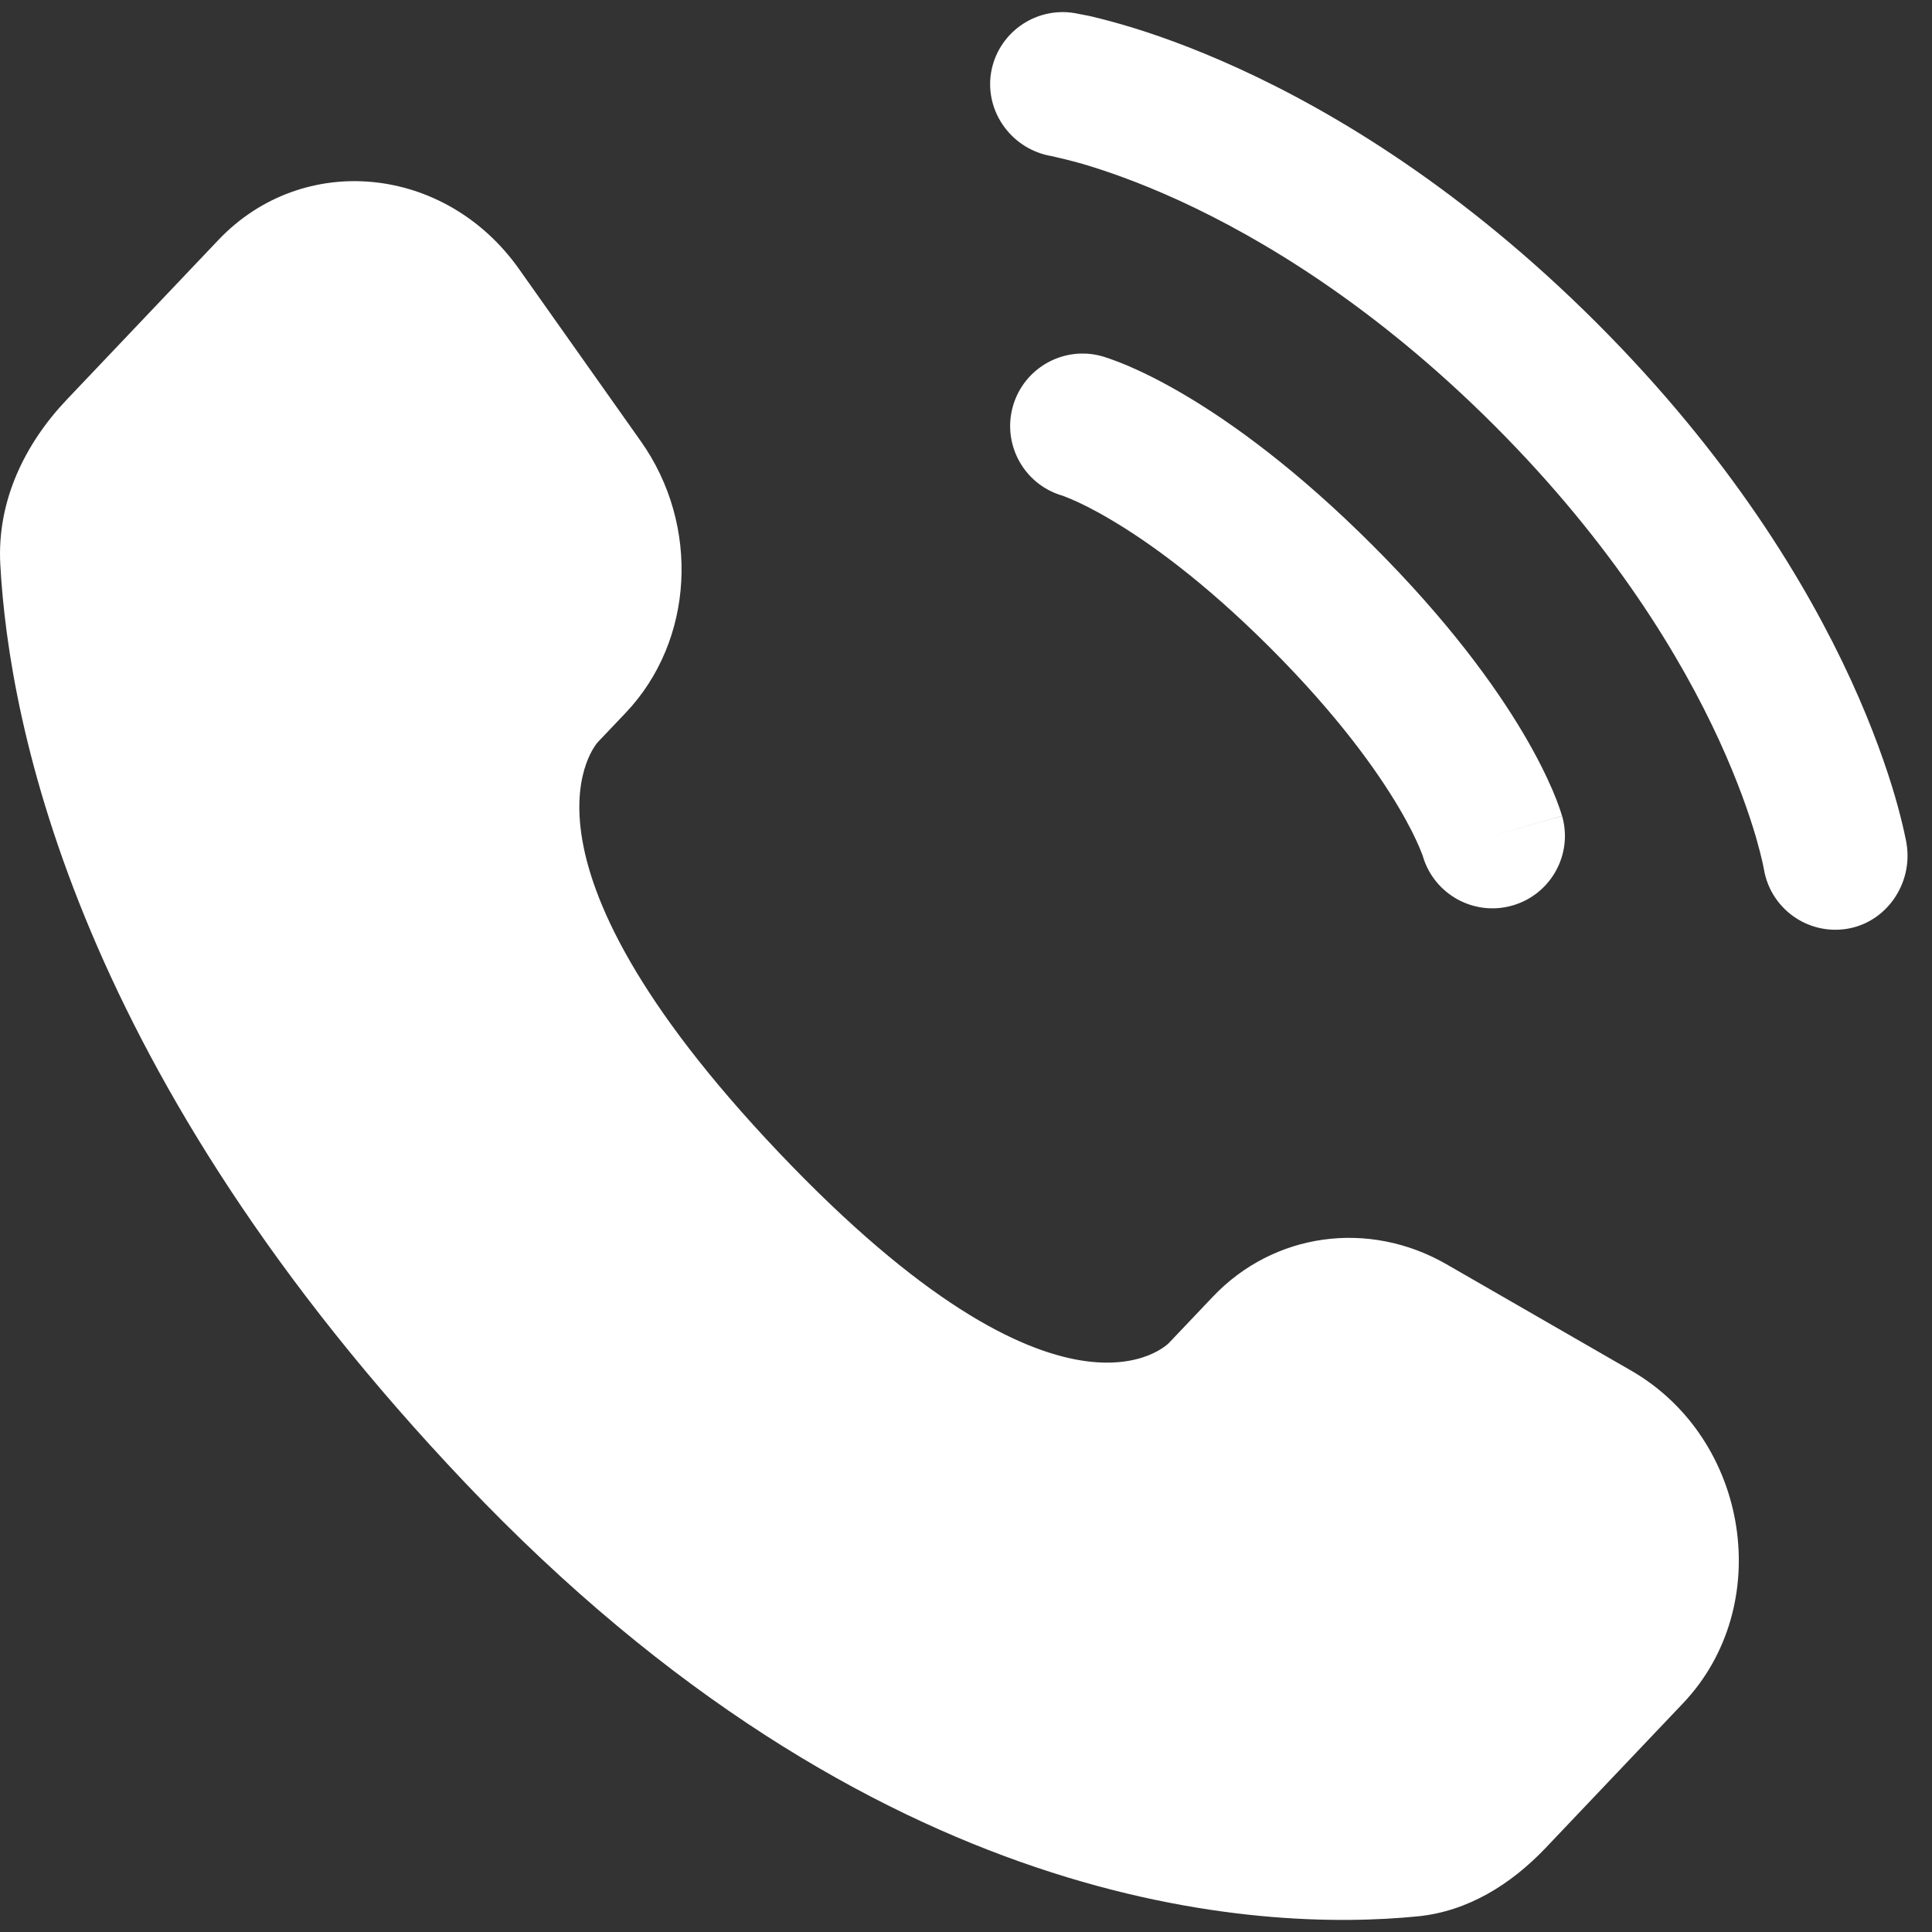 <svg width="20" height="20" viewBox="0 0 20 20" fill="none" xmlns="http://www.w3.org/2000/svg">
<rect x="0" y="0" width="20" height="20" fill="#333333" stroke="none"/>
<path d="M12.556 13.423L12.101 13.902C12.101 13.902 11.018 15.042 8.063 11.931C5.108 8.82 6.191 7.68 6.191 7.68L6.478 7.378C7.184 6.634 7.251 5.44 6.634 4.568L5.373 2.785C4.61 1.706 3.136 1.563 2.261 2.484L0.692 4.136C0.258 4.593 -0.032 5.184 0.003 5.841C0.093 7.52 0.811 11.134 4.815 15.35C9.062 19.821 13.047 19.999 14.676 19.838C15.192 19.787 15.64 19.509 16.001 19.129L17.422 17.633C18.381 16.624 18.11 14.893 16.883 14.187L14.973 13.087C14.167 12.624 13.186 12.76 12.556 13.423Z" fill="white"/>
<path d="M10.259 0.755C10.326 0.346 10.712 0.069 11.121 0.135C11.146 0.14 11.228 0.155 11.271 0.164C11.356 0.183 11.475 0.213 11.623 0.256C11.92 0.342 12.335 0.485 12.832 0.713C13.829 1.17 15.154 1.969 16.53 3.344C17.906 4.72 18.705 6.046 19.162 7.042C19.39 7.54 19.532 7.954 19.619 8.251C19.662 8.4 19.691 8.519 19.71 8.604C19.72 8.647 19.727 8.681 19.732 8.706L19.737 8.737C19.803 9.146 19.529 9.549 19.12 9.615C18.712 9.681 18.328 9.405 18.26 8.998C18.258 8.987 18.252 8.958 18.246 8.93C18.234 8.875 18.212 8.787 18.179 8.671C18.111 8.438 17.993 8.093 17.798 7.667C17.408 6.817 16.707 5.643 15.47 4.405C14.232 3.167 13.057 2.466 12.207 2.076C11.781 1.881 11.436 1.764 11.204 1.696C11.088 1.662 10.942 1.629 10.886 1.616C10.479 1.548 10.194 1.163 10.259 0.755Z" fill="white"/>
<path fill-rule="evenodd" clip-rule="evenodd" d="M10.486 4.204C10.6 3.806 11.015 3.575 11.413 3.689L11.207 4.41C11.413 3.689 11.413 3.689 11.413 3.689L11.414 3.69L11.419 3.691L11.427 3.693L11.447 3.7C11.462 3.704 11.481 3.711 11.503 3.719C11.548 3.735 11.607 3.757 11.68 3.788C11.826 3.851 12.025 3.947 12.27 4.092C12.759 4.382 13.427 4.863 14.212 5.648C14.997 6.433 15.478 7.101 15.768 7.59C15.913 7.835 16.009 8.034 16.072 8.18C16.103 8.252 16.125 8.312 16.141 8.357C16.149 8.379 16.155 8.398 16.16 8.413L16.166 8.433L16.169 8.441L16.17 8.444L16.17 8.446C16.17 8.446 16.171 8.447 15.45 8.653L16.171 8.447C16.285 8.845 16.054 9.26 15.656 9.374C15.261 9.487 14.849 9.261 14.731 8.869L14.728 8.858C14.722 8.843 14.711 8.814 14.693 8.771C14.656 8.684 14.589 8.543 14.477 8.354C14.254 7.978 13.851 7.408 13.151 6.708C12.451 6.008 11.882 5.606 11.505 5.383C11.317 5.271 11.176 5.204 11.089 5.167C11.046 5.149 11.017 5.138 11.002 5.132L10.991 5.129C10.599 5.011 10.373 4.599 10.486 4.204Z" fill="white"/>
</svg>
